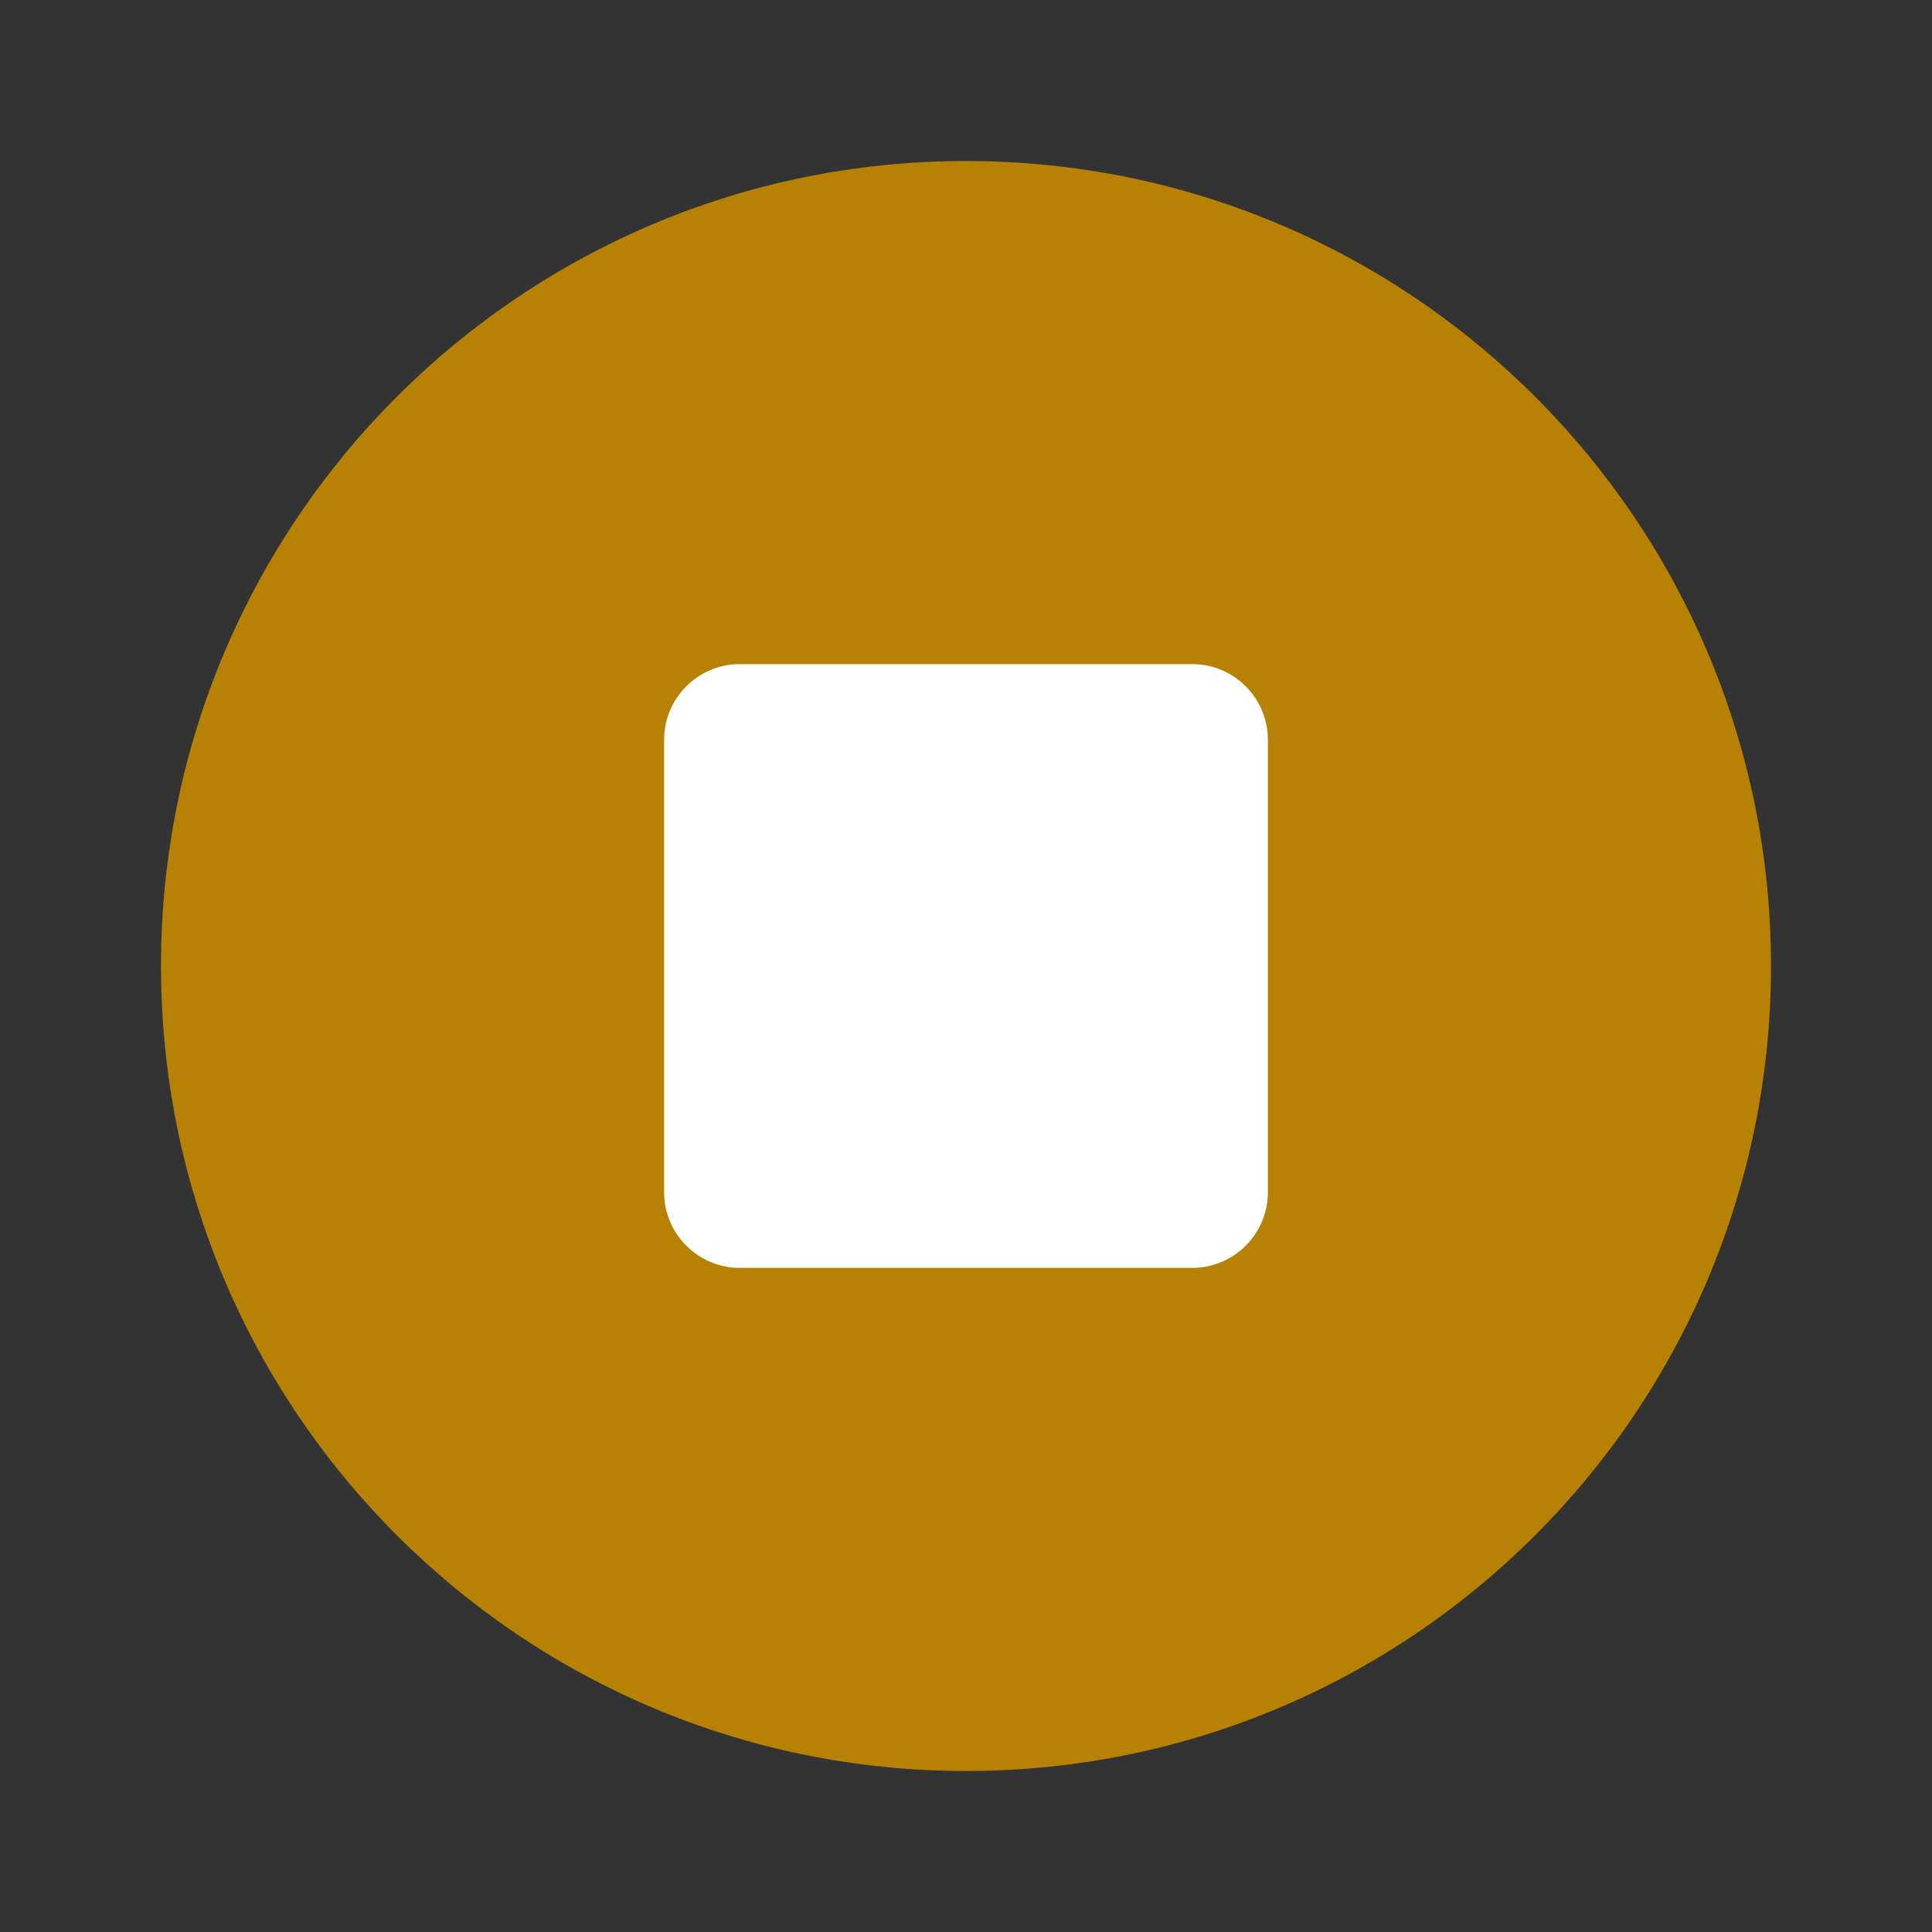 <?xml version="1.0" encoding="UTF-8"?>
<svg width="24px" height="24px" viewBox="0 0 24 24" version="1.1" xmlns="http://www.w3.org/2000/svg" xmlns:xlink="http://www.w3.org/1999/xlink">
    <rect x="0" y="0" width="24" height="24" fill="#333333" stroke="none"/>
    <title>🥬Icons/ ic_stopped</title>
    <g id="🥬Icons/-ic_stopped" stroke="none" stroke-width="1" fill="none" fill-rule="evenodd">
        <rect id="Rectangle" fill="#000000" fill-rule="nonzero" opacity="0" x="0" y="0" width="24" height="24"></rect>
        <g id="Group" transform="translate(2, 2)">
            <ellipse id="Oval" fill="#FFFFFF" cx="10" cy="9.5" rx="6" ry="6.5"></ellipse>
            <path d="M10,0 C4.477,0 0,4.477 0,10 C0,15.523 4.477,20 10,20 C15.523,20 20,15.523 20,10 C20,4.477 15.523,0 10,0 Z M13.75,12.812 C13.75,13.328 13.328,13.75 12.812,13.75 L7.188,13.75 C6.672,13.75 6.25,13.328 6.25,12.812 L6.25,7.188 C6.25,6.672 6.672,6.25 7.188,6.25 L12.812,6.25 C13.328,6.25 13.75,6.672 13.75,7.188 L13.75,12.812 Z" id="Shape" fill="#B78103" fill-rule="nonzero"></path>
        </g>
    </g>
</svg>
